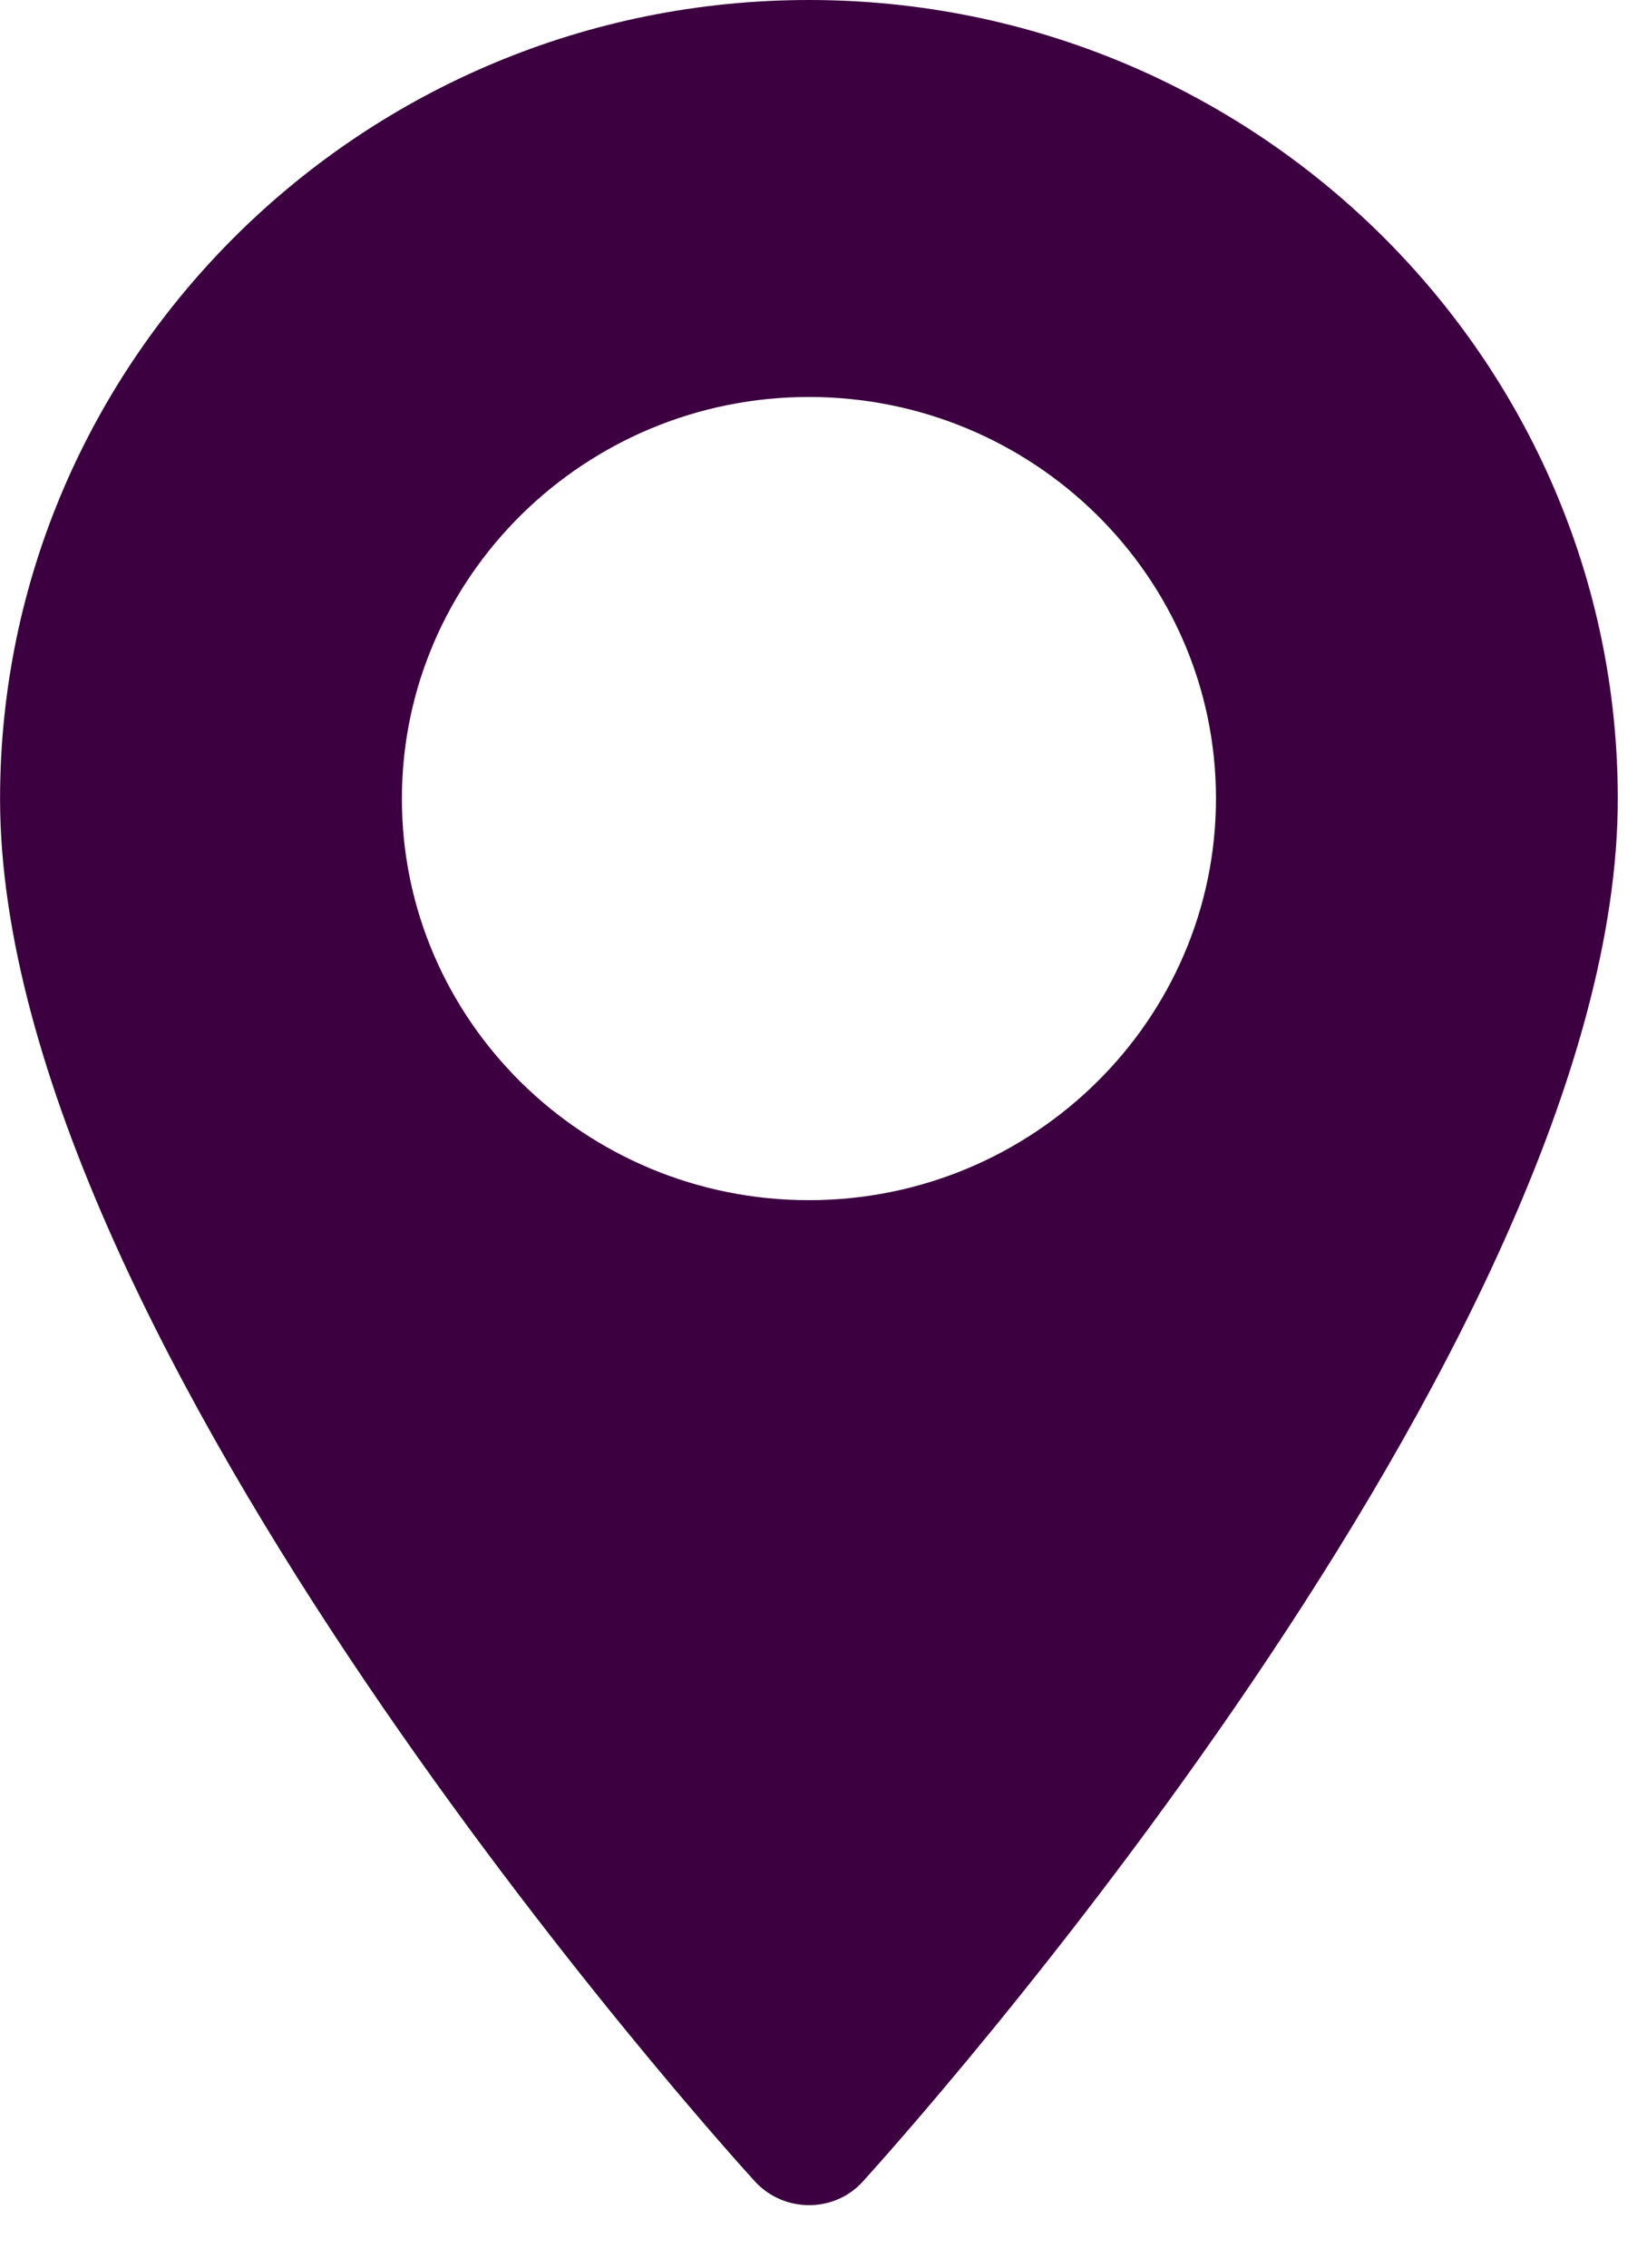 <svg width="26" height="36" viewBox="0 0 26 36" fill="none" xmlns="http://www.w3.org/2000/svg">
<path d="M12.848 0C19.93 0 25.695 5.69 25.695 12.681C25.695 21.356 14.199 34.086 13.707 34.629C13.25 35.137 12.446 35.13 11.989 34.629C11.497 34.093 0.001 21.356 0.001 12.681C0.001 5.69 5.766 0 12.848 0ZM12.848 19.053C16.41 19.053 19.313 16.194 19.313 12.675C19.313 9.155 16.41 6.302 12.848 6.302C9.286 6.302 6.383 9.162 6.383 12.681C6.383 16.201 9.286 19.053 12.848 19.053Z" fill="#3C0040"/>
</svg>
